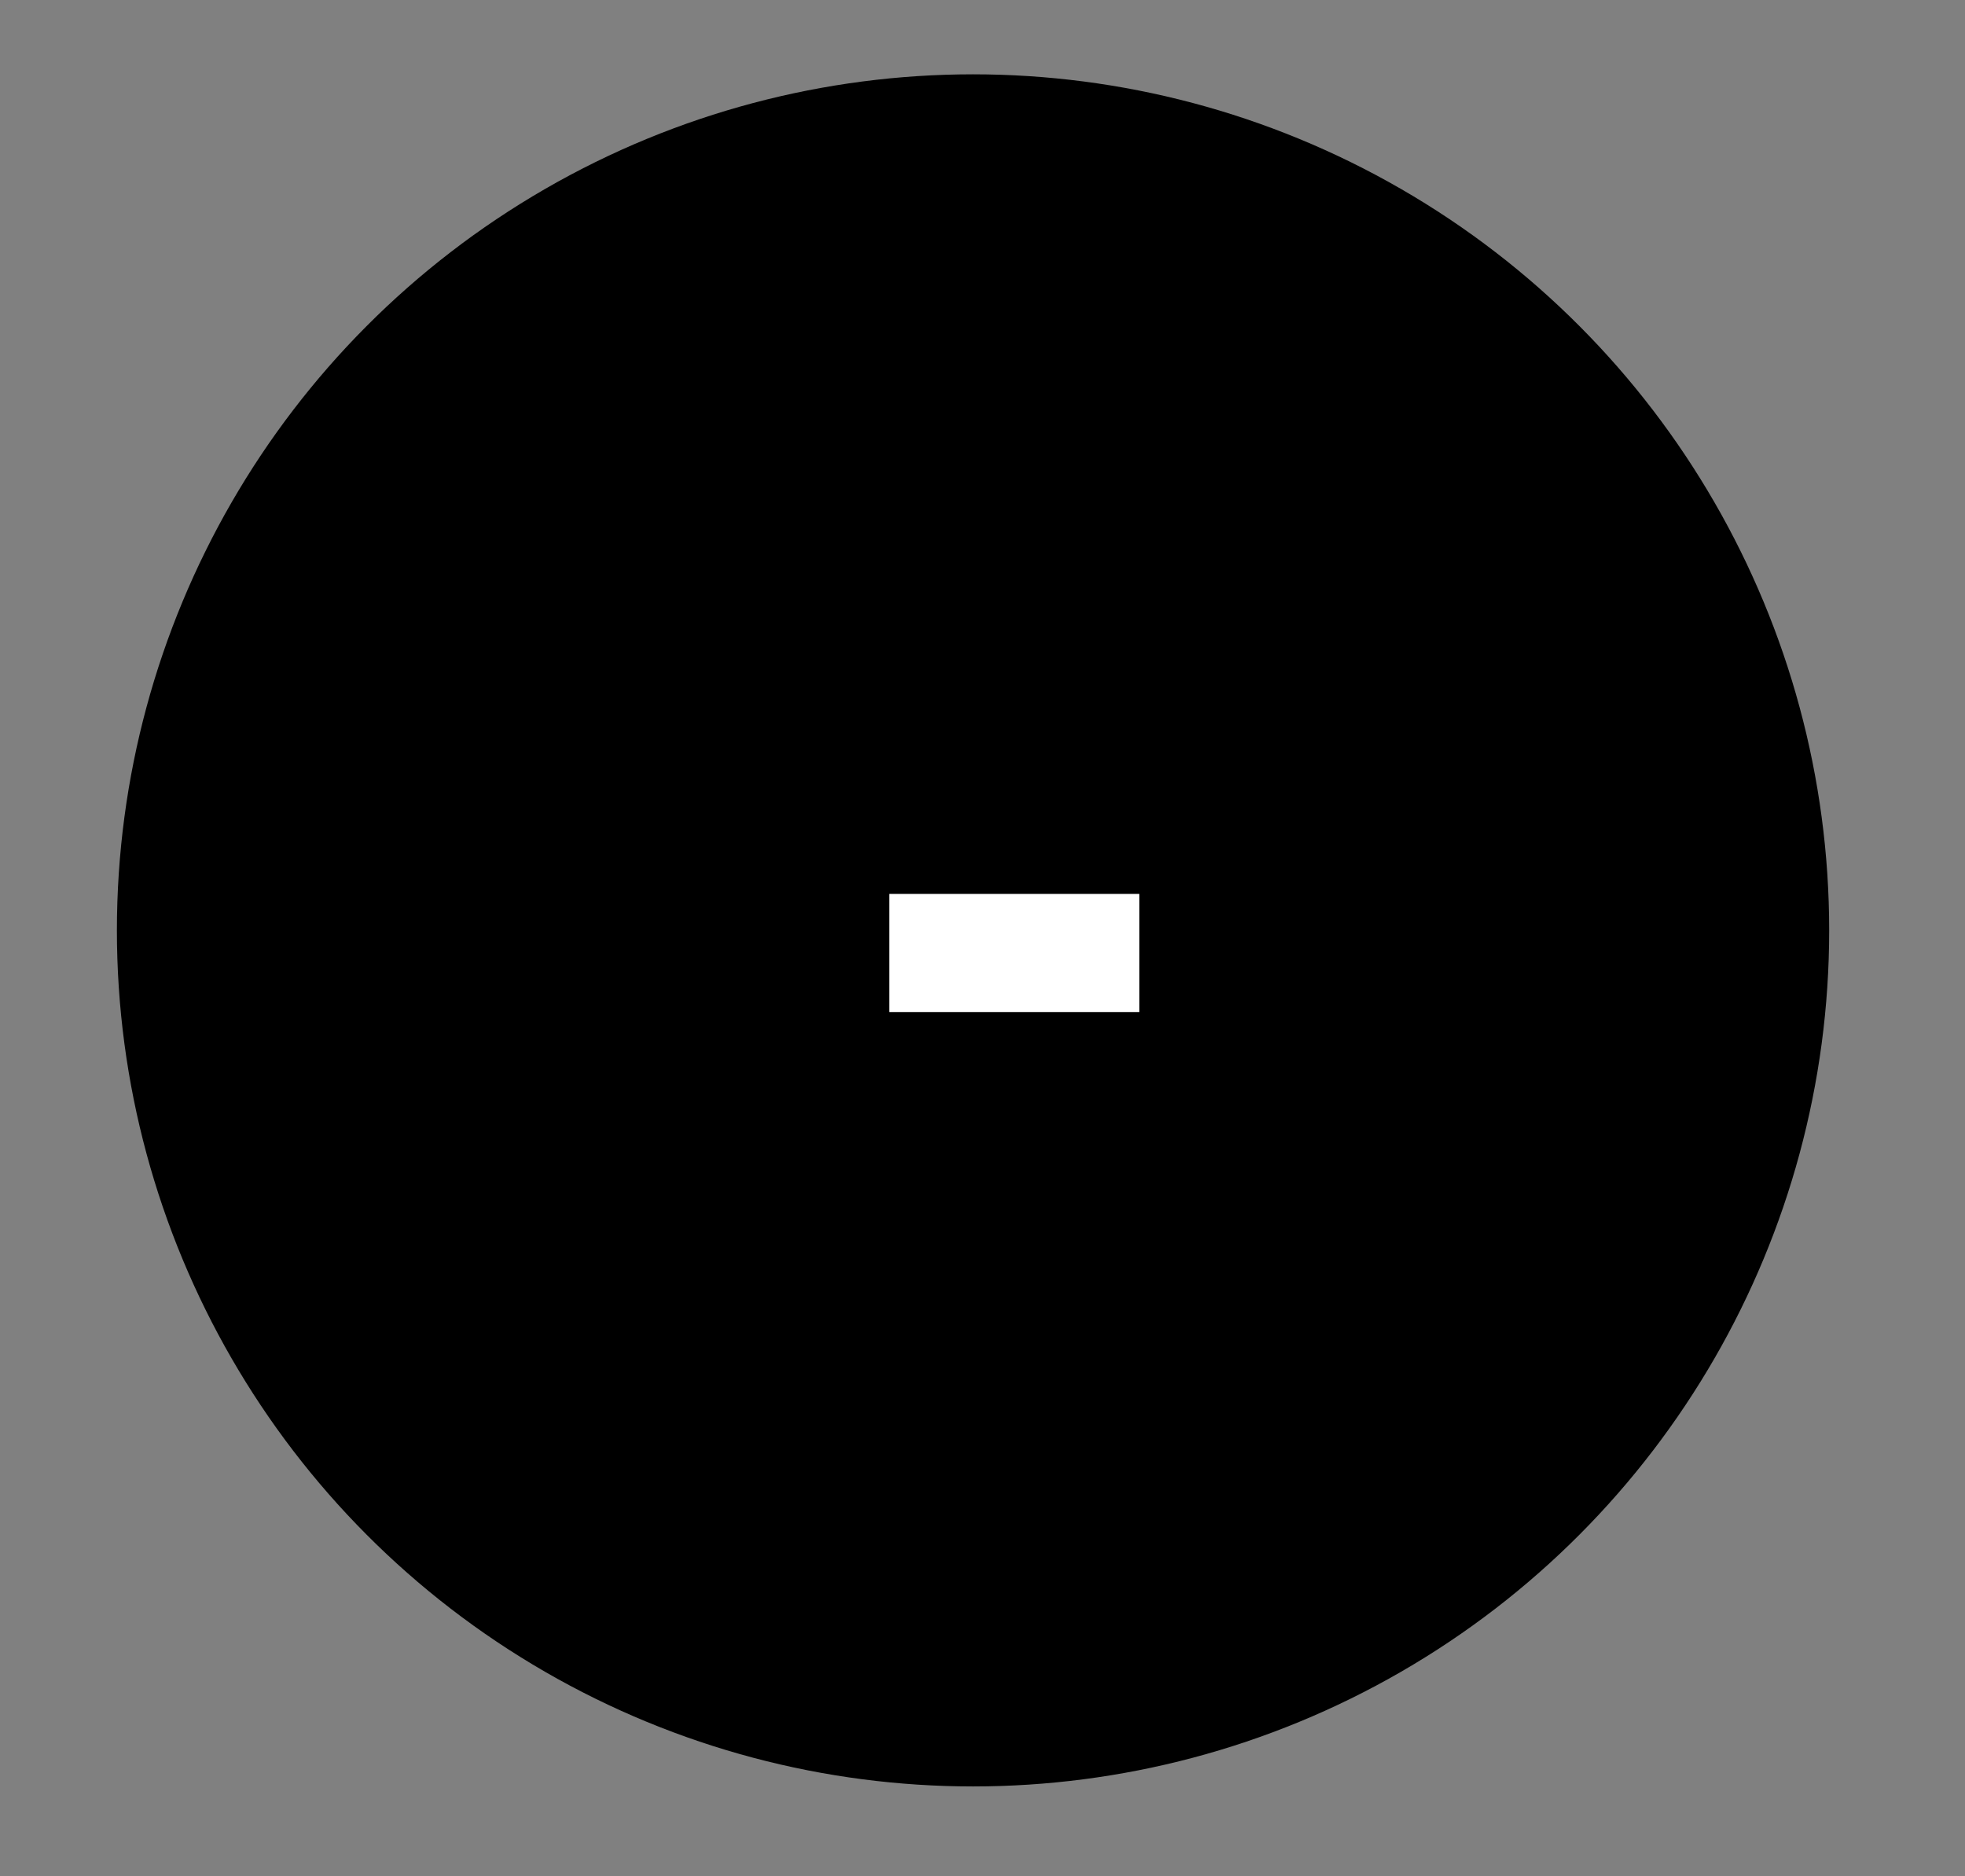 <?xml version="1.0" encoding="utf-8"?>
<!-- Generator: Adobe Illustrator 24.1.3, SVG Export Plug-In . SVG Version: 6.00 Build 0)  -->
<svg version="1.1" id="Layer_1" xmlns="http://www.w3.org/2000/svg" xmlns:xlink="http://www.w3.org/1999/xlink" x="0px" y="0px"
	 viewBox="0 0 29.08 27.77" enable-background="new 0 0 29.08 27.77" xml:space="preserve">
<rect x="0" y="0" width="29.08" height="27.77" fill="#808080" stroke="none"/>
<g>
	<circle cx="14.4" cy="13.77" r="12.67"/>
	<g>
		<g>
			<path fill="#FFFFFF" d="M13.16,14.98v-1.75h3.7v1.75H13.16z"/>
		</g>
	</g>
</g>
<g>
</g>
<g>
</g>
<g>
</g>
<g>
</g>
<g>
</g>
<g>
</g>
<g>
</g>
<g>
</g>
<g>
</g>
<g>
</g>
<g>
</g>
<g>
</g>
<g>
</g>
<g>
</g>
<g>
</g>
</svg>
